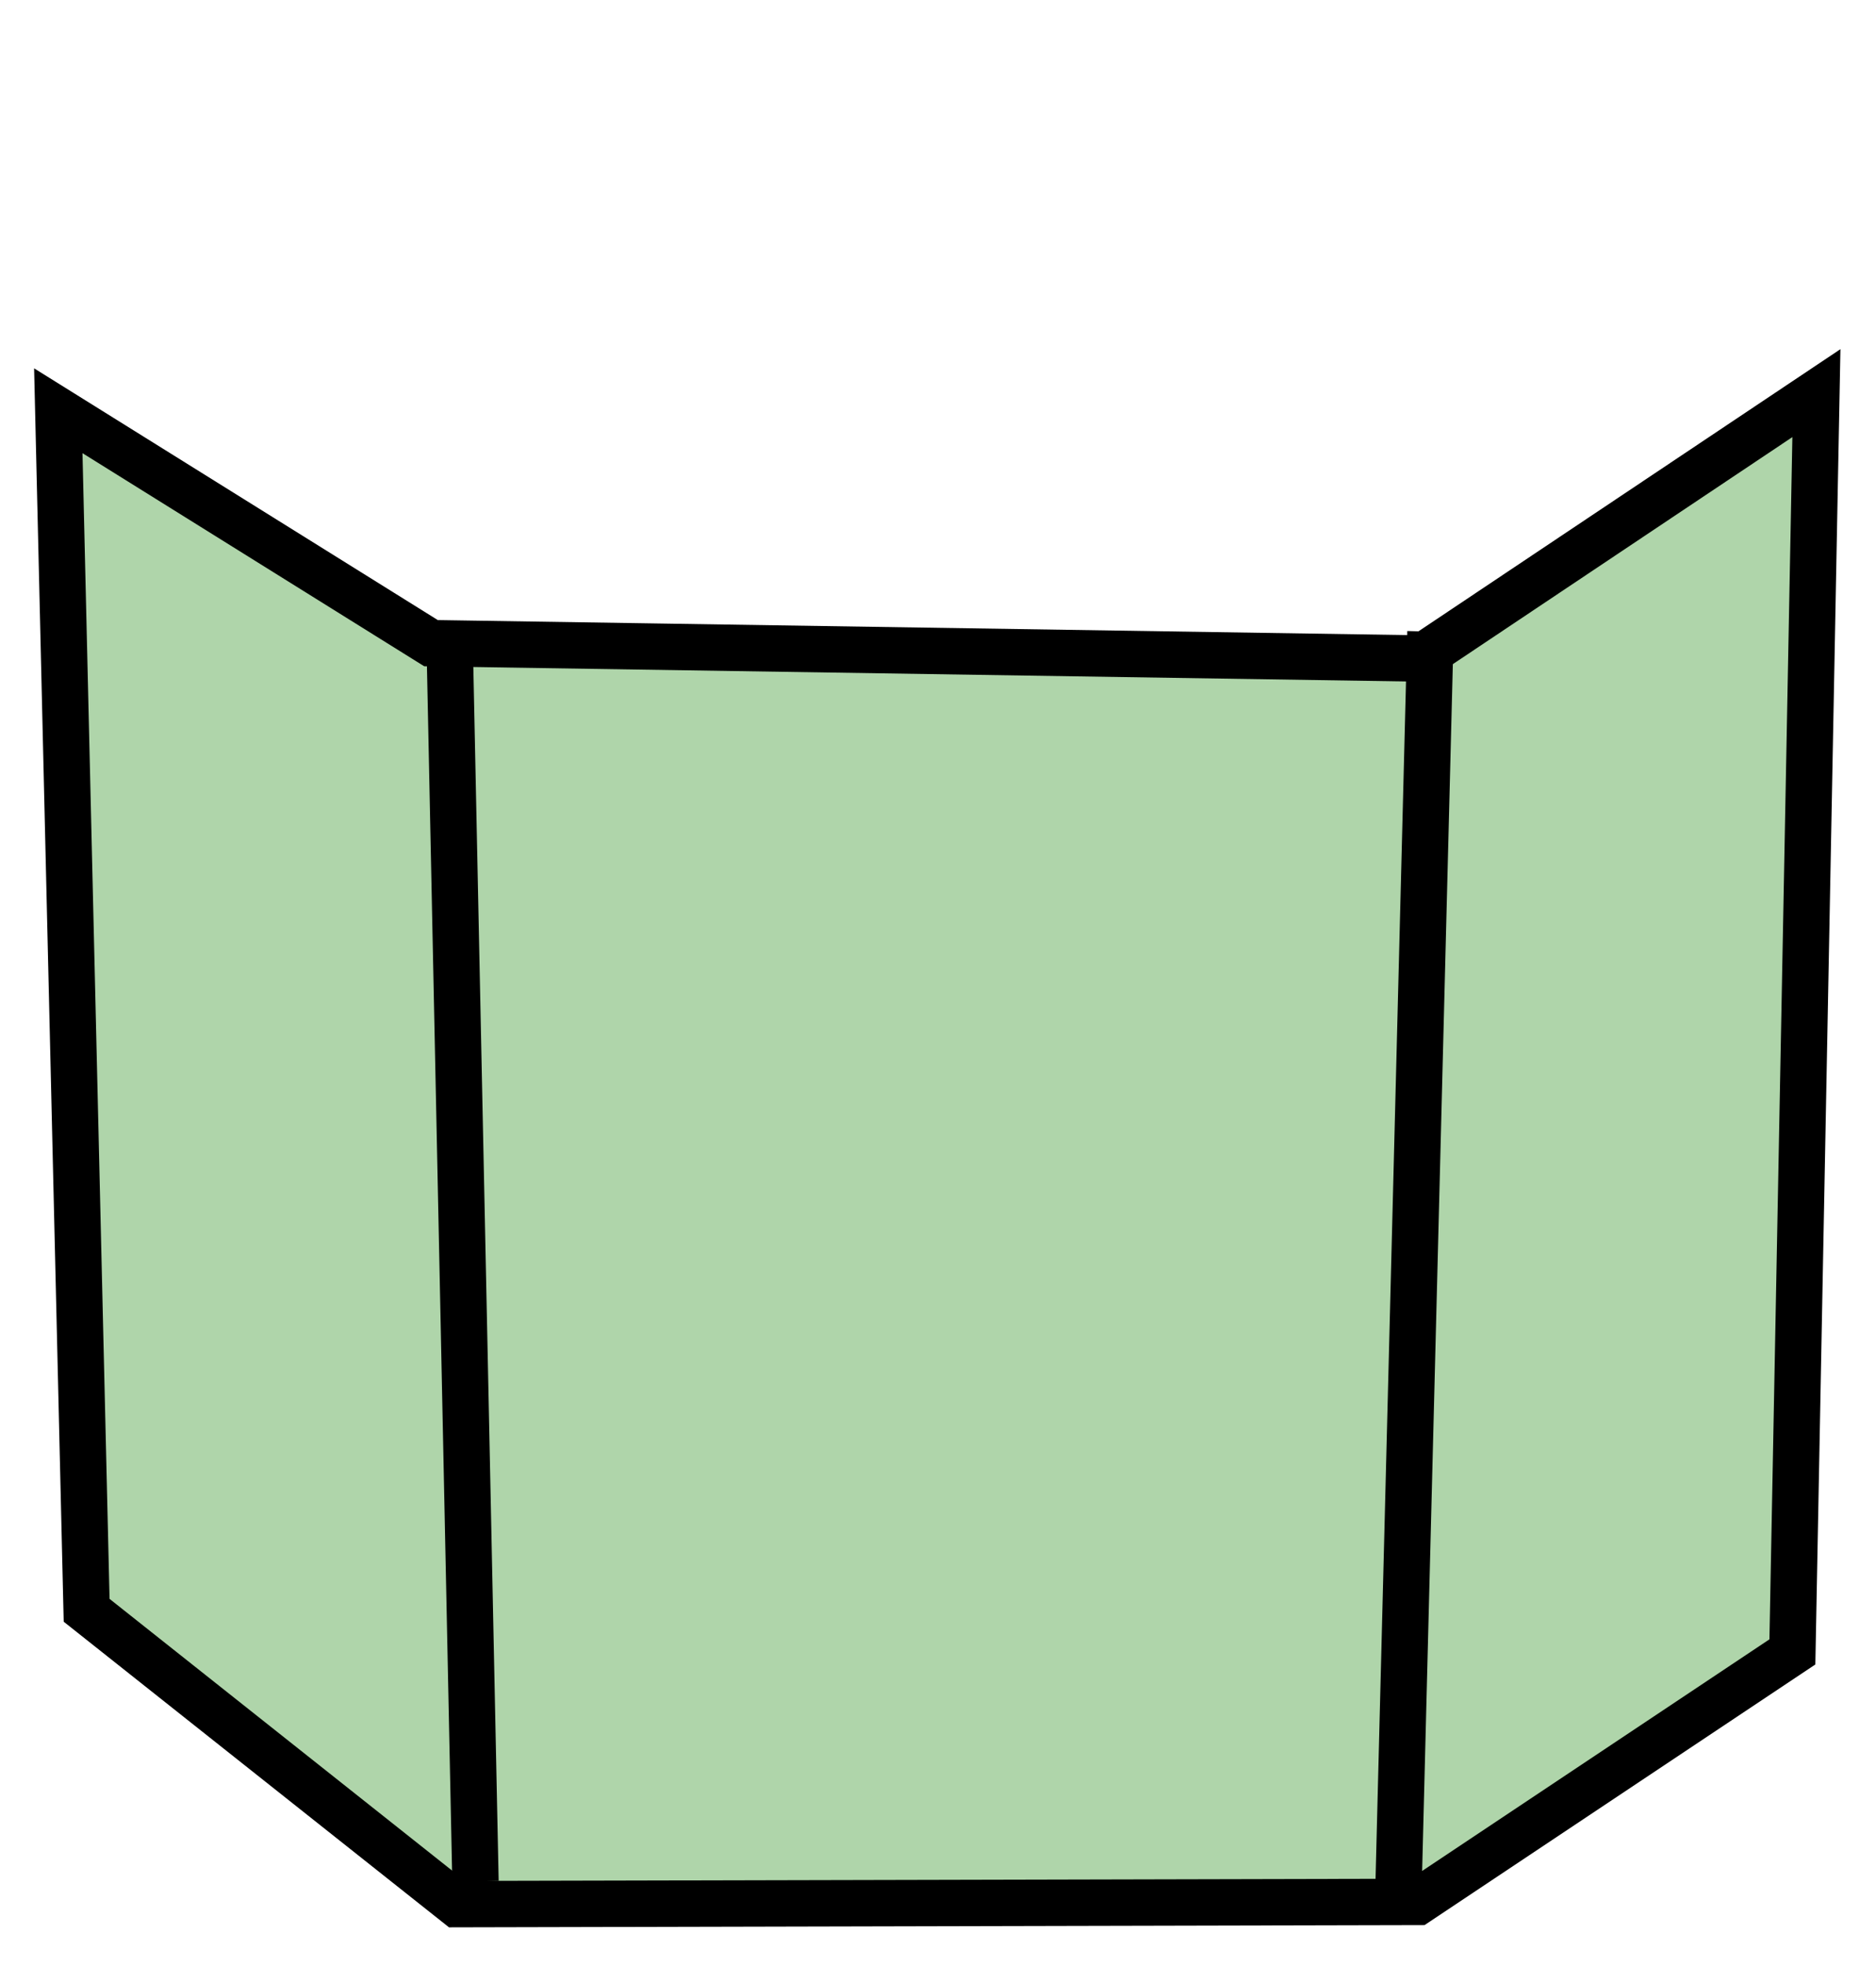 <?xml version="1.0" encoding="UTF-8" standalone="no"?>
<svg
   xmlns:dc="http://purl.org/dc/elements/1.1/"
   xmlns:cc="http://creativecommons.org/ns#"
   xmlns:rdf="http://www.w3.org/1999/02/22-rdf-syntax-ns#"
   xmlns:svg="http://www.w3.org/2000/svg"
   xmlns="http://www.w3.org/2000/svg"
   xmlns:sodipodi="http://sodipodi.sourceforge.net/DTD/sodipodi-0.dtd"
   xmlns:inkscape="http://www.inkscape.org/namespaces/inkscape"
   viewBox="380.16 45.164 40.453 42.383"
   width="40.453"
   height="42.383"
   version="1.1"
   id="svg888"
   sodipodi:docname="logo-plain.svg"
   inkscape:version="1.0.1 (3bc2e813f5, 2020-09-07)">
  <defs
     id="defs892" />
  <sodipodi:namedview
     pagecolor="#ffffff"
     bordercolor="#666666"
     borderopacity="1"
     objecttolerance="10"
     gridtolerance="10"
     guidetolerance="10"
     inkscape:pageopacity="0"
     inkscape:pageshadow="2"
     inkscape:window-width="3840"
     inkscape:window-height="2066"
     id="namedview890"
     showgrid="false"
     inkscape:zoom="37.82167"
     inkscape:cx="20.2265"
     inkscape:cy="21.1915"
     inkscape:window-x="-11"
     inkscape:window-y="-11"
     inkscape:window-maximized="1"
     inkscape:current-layer="svg888" />
  <path
     style="fill: rgb(175, 213, 170); stroke: rgb(0, 0, 0);"
     d="M 390.016 86.209 L 410.727 86.161 L 418.81 80.772 L 419.328 53.638 L 410.771 59.358 L 389.454 59.028 L 381.417 54.018 L 382.028 79.875 L 390.016 86.209 Z"
     id="path878" />
  <path
     style="fill: rgb(216, 216, 216); stroke: rgb(0, 0, 0);"
     d="M 411.006 58.779 L 410.304 86.363"
     id="path882" />
  <path
     style="fill: rgb(216, 216, 216); stroke: rgb(0, 0, 0);"
     d="M 389.865 59.46 L 390.413 85.719"
     id="path884" />
  <rect
     x="428.01"
     y="52.527"
     width="34.839"
     height="34.839"
     style="fill: rgb(216, 216, 216);"
     id="rect886" />
</svg>
